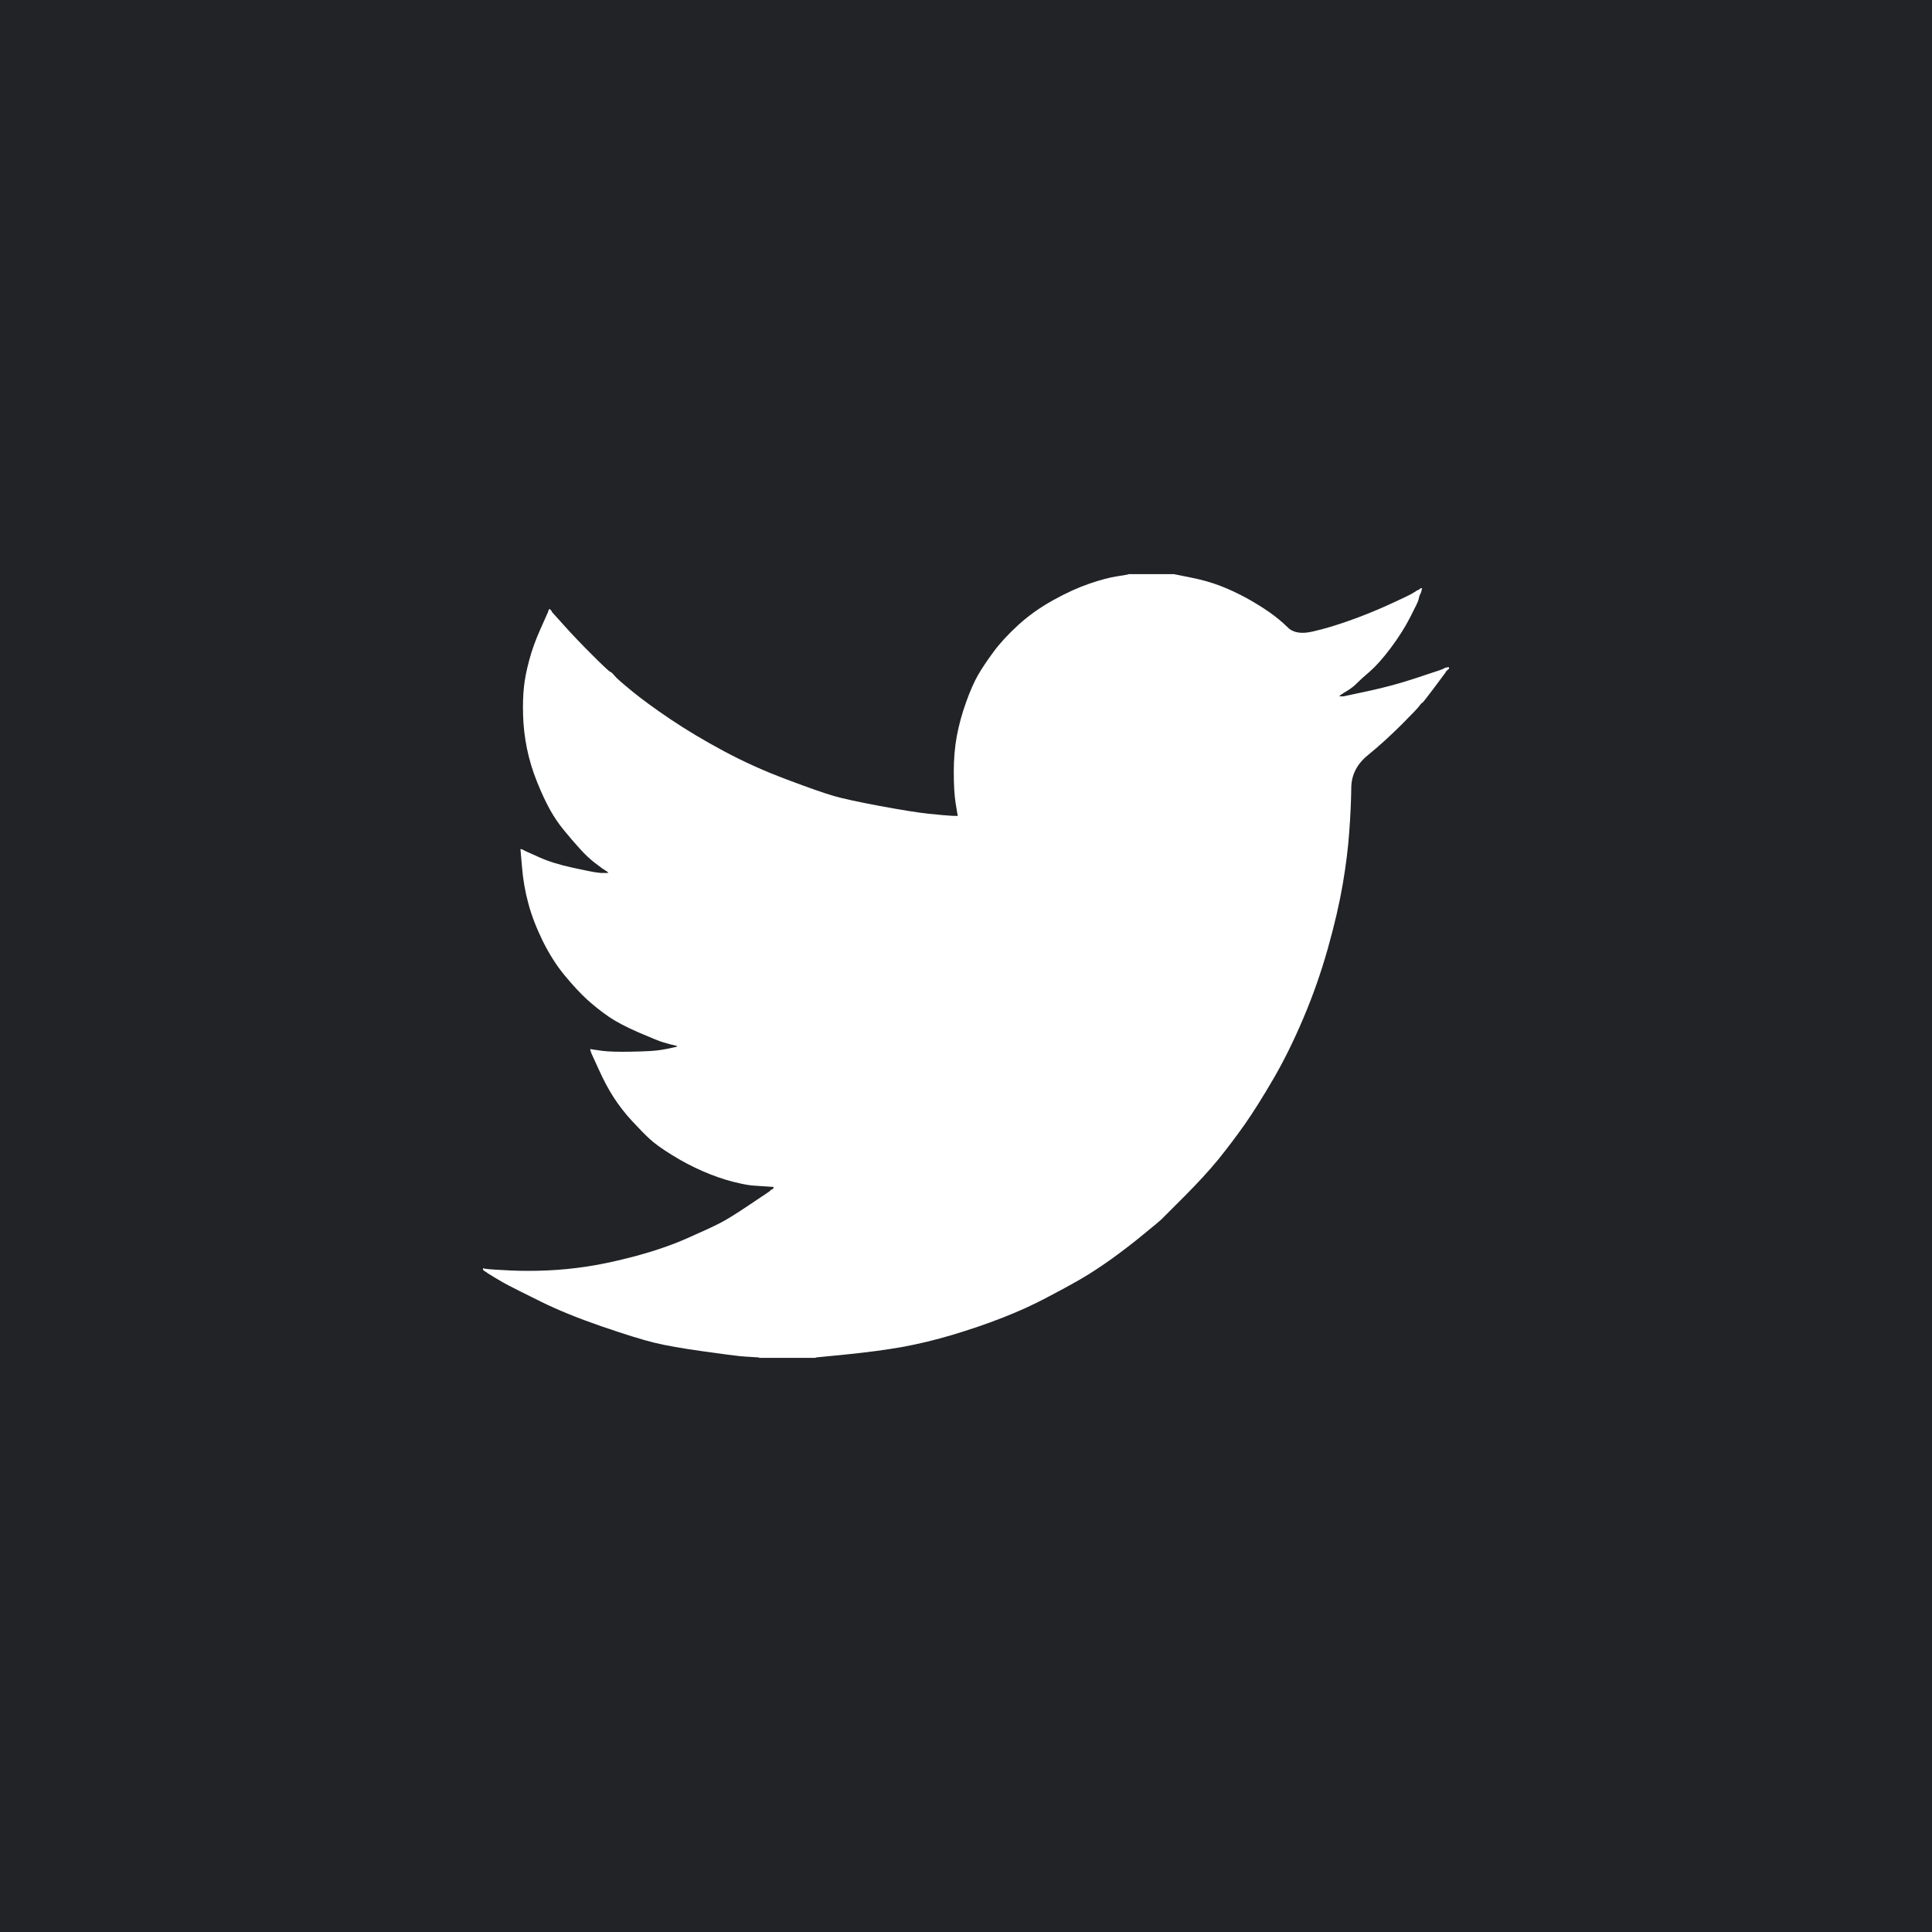 <?xml version="1.0" encoding="UTF-8"?>
<svg width="24px" height="24px" viewBox="0 0 24 24" version="1.1" xmlns="http://www.w3.org/2000/svg" xmlns:xlink="http://www.w3.org/1999/xlink">
    <title>Group</title>
    <g id="Page-1" stroke="none" stroke-width="1" fill="none" fill-rule="evenodd">
        <g id="Frame-1000004578" fill-rule="nonzero">
            <g id="Group">
                <rect id="Rectangle" fill="#212327" x="0" y="0" width="24" height="24"></rect>
                <path d="M14.018,7.134 L14.018,7.132 L14.581,7.132 L14.786,7.173 C14.923,7.2 15.048,7.235 15.16,7.278 C15.271,7.321 15.38,7.372 15.484,7.429 C15.589,7.487 15.684,7.546 15.769,7.605 C15.853,7.664 15.929,7.727 15.996,7.793 C16.062,7.86 16.166,7.878 16.307,7.845 C16.447,7.813 16.599,7.768 16.761,7.71 C16.923,7.653 17.084,7.588 17.243,7.516 C17.401,7.444 17.498,7.398 17.533,7.378 C17.567,7.358 17.584,7.348 17.587,7.346 L17.589,7.343 L17.6,7.337 L17.61,7.332 L17.621,7.327 L17.632,7.321 L17.634,7.318 L17.637,7.316 L17.641,7.314 L17.643,7.31 L17.654,7.307 L17.665,7.305 L17.662,7.321 L17.659,7.337 L17.654,7.354 L17.648,7.37 L17.643,7.381 L17.637,7.391 L17.632,7.408 C17.628,7.418 17.625,7.433 17.621,7.451 C17.618,7.469 17.583,7.541 17.518,7.667 C17.454,7.793 17.372,7.921 17.275,8.051 C17.178,8.18 17.09,8.278 17.013,8.345 C16.935,8.412 16.884,8.458 16.858,8.485 C16.833,8.512 16.802,8.537 16.767,8.561 L16.712,8.596 L16.701,8.602 L16.691,8.607 L16.689,8.61 L16.685,8.612 L16.682,8.615 L16.68,8.618 L16.669,8.623 L16.658,8.629 L16.656,8.632 L16.653,8.634 L16.65,8.636 L16.647,8.639 L16.645,8.643 L16.642,8.645 L16.639,8.647 L16.637,8.65 L16.691,8.65 L16.994,8.585 C17.196,8.542 17.389,8.49 17.573,8.429 L17.865,8.332 L17.897,8.321 L17.913,8.315 L17.924,8.31 L17.935,8.305 L17.946,8.299 L17.957,8.294 L17.978,8.29 L18,8.288 L18,8.31 L17.995,8.312 L17.989,8.315 L17.987,8.319 L17.984,8.321 L17.98,8.323 L17.978,8.326 L17.976,8.329 L17.973,8.332 L17.97,8.334 L17.968,8.337 L17.965,8.34 L17.962,8.342 L17.957,8.353 L17.951,8.364 L17.948,8.366 C17.947,8.368 17.901,8.43 17.811,8.55 C17.721,8.671 17.672,8.732 17.665,8.733 C17.657,8.736 17.647,8.746 17.634,8.766 C17.622,8.786 17.546,8.866 17.405,9.007 C17.264,9.147 17.126,9.272 16.991,9.382 C16.856,9.492 16.787,9.627 16.786,9.788 C16.784,9.948 16.776,10.129 16.761,10.331 C16.747,10.532 16.72,10.75 16.68,10.984 C16.64,11.218 16.579,11.483 16.496,11.778 C16.413,12.074 16.312,12.362 16.193,12.643 C16.074,12.924 15.95,13.176 15.82,13.399 C15.69,13.623 15.571,13.812 15.463,13.967 C15.354,14.121 15.244,14.267 15.133,14.404 C15.021,14.541 14.879,14.695 14.708,14.867 C14.537,15.037 14.443,15.131 14.427,15.148 C14.411,15.164 14.34,15.223 14.215,15.325 C14.091,15.428 13.957,15.531 13.815,15.634 C13.672,15.736 13.542,15.822 13.423,15.89 C13.304,15.959 13.16,16.037 12.992,16.125 C12.825,16.213 12.644,16.295 12.449,16.371 C12.254,16.447 12.049,16.517 11.832,16.582 C11.616,16.646 11.407,16.697 11.205,16.733 C11.003,16.769 10.774,16.799 10.518,16.825 L10.133,16.863 L10.133,16.868 L9.43,16.868 L9.43,16.863 L9.338,16.857 C9.277,16.854 9.226,16.85 9.187,16.846 C9.147,16.843 8.997,16.823 8.738,16.787 C8.478,16.751 8.274,16.715 8.126,16.679 C7.978,16.643 7.758,16.574 7.466,16.474 C7.174,16.373 6.924,16.271 6.716,16.168 C6.509,16.065 6.379,16.001 6.327,15.973 C6.275,15.947 6.216,15.913 6.152,15.874 L6.054,15.814 L6.052,15.811 L6.049,15.809 L6.045,15.807 L6.043,15.804 L6.032,15.798 L6.022,15.793 L6.019,15.79 L6.016,15.787 L6.013,15.785 L6.011,15.782 L6.009,15.779 L6.005,15.777 L6,15.777 L6,15.755 L6.011,15.757 L6.022,15.76 L6.07,15.766 C6.103,15.769 6.191,15.775 6.335,15.782 C6.48,15.789 6.633,15.789 6.795,15.782 C6.958,15.775 7.123,15.759 7.293,15.733 C7.463,15.708 7.663,15.665 7.894,15.604 C8.124,15.542 8.336,15.47 8.53,15.385 C8.723,15.3 8.86,15.237 8.941,15.195 C9.022,15.154 9.145,15.078 9.311,14.966 L9.56,14.799 L9.562,14.795 L9.565,14.793 L9.569,14.791 L9.571,14.788 L9.573,14.785 L9.576,14.782 L9.579,14.78 L9.582,14.777 L9.592,14.774 L9.603,14.772 L9.605,14.761 L9.609,14.75 L9.612,14.748 L9.614,14.745 L9.527,14.739 C9.47,14.736 9.414,14.732 9.36,14.728 C9.306,14.725 9.221,14.709 9.105,14.68 C8.99,14.651 8.866,14.608 8.732,14.55 C8.599,14.492 8.469,14.424 8.343,14.345 C8.216,14.266 8.125,14.2 8.069,14.147 C8.013,14.095 7.941,14.022 7.853,13.927 C7.764,13.831 7.688,13.732 7.623,13.632 C7.558,13.531 7.496,13.414 7.437,13.283 L7.347,13.086 L7.342,13.07 L7.336,13.054 L7.333,13.043 L7.331,13.032 L7.347,13.034 L7.363,13.037 L7.482,13.054 C7.562,13.064 7.686,13.068 7.856,13.064 C8.025,13.061 8.143,13.054 8.207,13.043 C8.272,13.032 8.312,13.025 8.326,13.021 L8.348,13.016 L8.375,13.01 L8.402,13.005 L8.404,13.002 L8.408,12.999 L8.411,12.997 L8.413,12.994 L8.391,12.989 L8.37,12.983 L8.348,12.978 L8.326,12.973 L8.305,12.967 C8.29,12.963 8.265,12.956 8.229,12.945 C8.193,12.935 8.096,12.895 7.937,12.827 C7.778,12.758 7.652,12.692 7.558,12.627 C7.464,12.562 7.375,12.491 7.29,12.414 C7.205,12.336 7.113,12.236 7.012,12.114 C6.911,11.991 6.821,11.849 6.741,11.687 C6.662,11.525 6.602,11.37 6.563,11.222 C6.523,11.075 6.497,10.925 6.485,10.774 L6.465,10.547 L6.476,10.549 L6.487,10.552 L6.498,10.557 L6.509,10.563 L6.519,10.568 L6.53,10.574 L6.698,10.649 C6.81,10.7 6.949,10.743 7.114,10.779 C7.28,10.815 7.38,10.835 7.412,10.838 L7.461,10.844 L7.558,10.844 L7.556,10.841 L7.553,10.838 L7.55,10.836 L7.547,10.833 L7.545,10.83 L7.542,10.828 L7.539,10.825 L7.537,10.822 L7.526,10.817 L7.515,10.811 L7.513,10.808 L7.51,10.806 L7.506,10.804 L7.504,10.801 L7.493,10.795 L7.482,10.79 L7.48,10.787 C7.478,10.785 7.447,10.762 7.387,10.717 C7.328,10.672 7.266,10.613 7.201,10.541 C7.136,10.469 7.071,10.394 7.006,10.314 C6.941,10.235 6.883,10.15 6.833,10.06 C6.783,9.97 6.729,9.856 6.673,9.717 C6.617,9.579 6.575,9.439 6.546,9.299 C6.518,9.158 6.501,9.02 6.498,8.883 C6.494,8.746 6.498,8.629 6.509,8.531 C6.519,8.434 6.541,8.324 6.574,8.202 C6.606,8.079 6.653,7.95 6.714,7.813 L6.806,7.607 L6.811,7.591 L6.817,7.575 L6.82,7.573 L6.822,7.57 L6.824,7.566 L6.828,7.564 L6.831,7.566 L6.833,7.57 L6.835,7.573 L6.839,7.575 L6.842,7.577 L6.844,7.58 L6.846,7.584 L6.849,7.586 L6.855,7.597 L6.86,7.607 L6.864,7.61 L6.866,7.613 L7.012,7.775 C7.109,7.883 7.224,8.004 7.358,8.137 C7.491,8.27 7.565,8.339 7.58,8.345 C7.594,8.35 7.612,8.367 7.634,8.394 C7.655,8.421 7.728,8.485 7.85,8.585 C7.973,8.686 8.133,8.803 8.332,8.937 C8.53,9.07 8.75,9.201 8.992,9.331 C9.234,9.461 9.493,9.578 9.771,9.682 C10.049,9.787 10.243,9.855 10.355,9.887 C10.467,9.92 10.658,9.961 10.929,10.012 C11.199,10.062 11.403,10.095 11.54,10.109 C11.677,10.123 11.771,10.132 11.822,10.134 L11.897,10.136 L11.895,10.12 L11.892,10.104 L11.87,9.969 C11.856,9.879 11.848,9.752 11.848,9.59 C11.848,9.428 11.861,9.279 11.886,9.142 C11.912,9.005 11.95,8.866 12,8.726 C12.05,8.585 12.1,8.473 12.148,8.388 C12.197,8.303 12.261,8.207 12.341,8.099 C12.42,7.991 12.523,7.88 12.649,7.764 C12.775,7.649 12.92,7.546 13.082,7.456 C13.244,7.366 13.394,7.298 13.531,7.251 C13.668,7.204 13.784,7.173 13.877,7.159 C13.971,7.145 14.018,7.136 14.018,7.134 Z" id="Path" fill="#FFFFFF"></path>
            </g>
        </g>
    </g>
</svg>